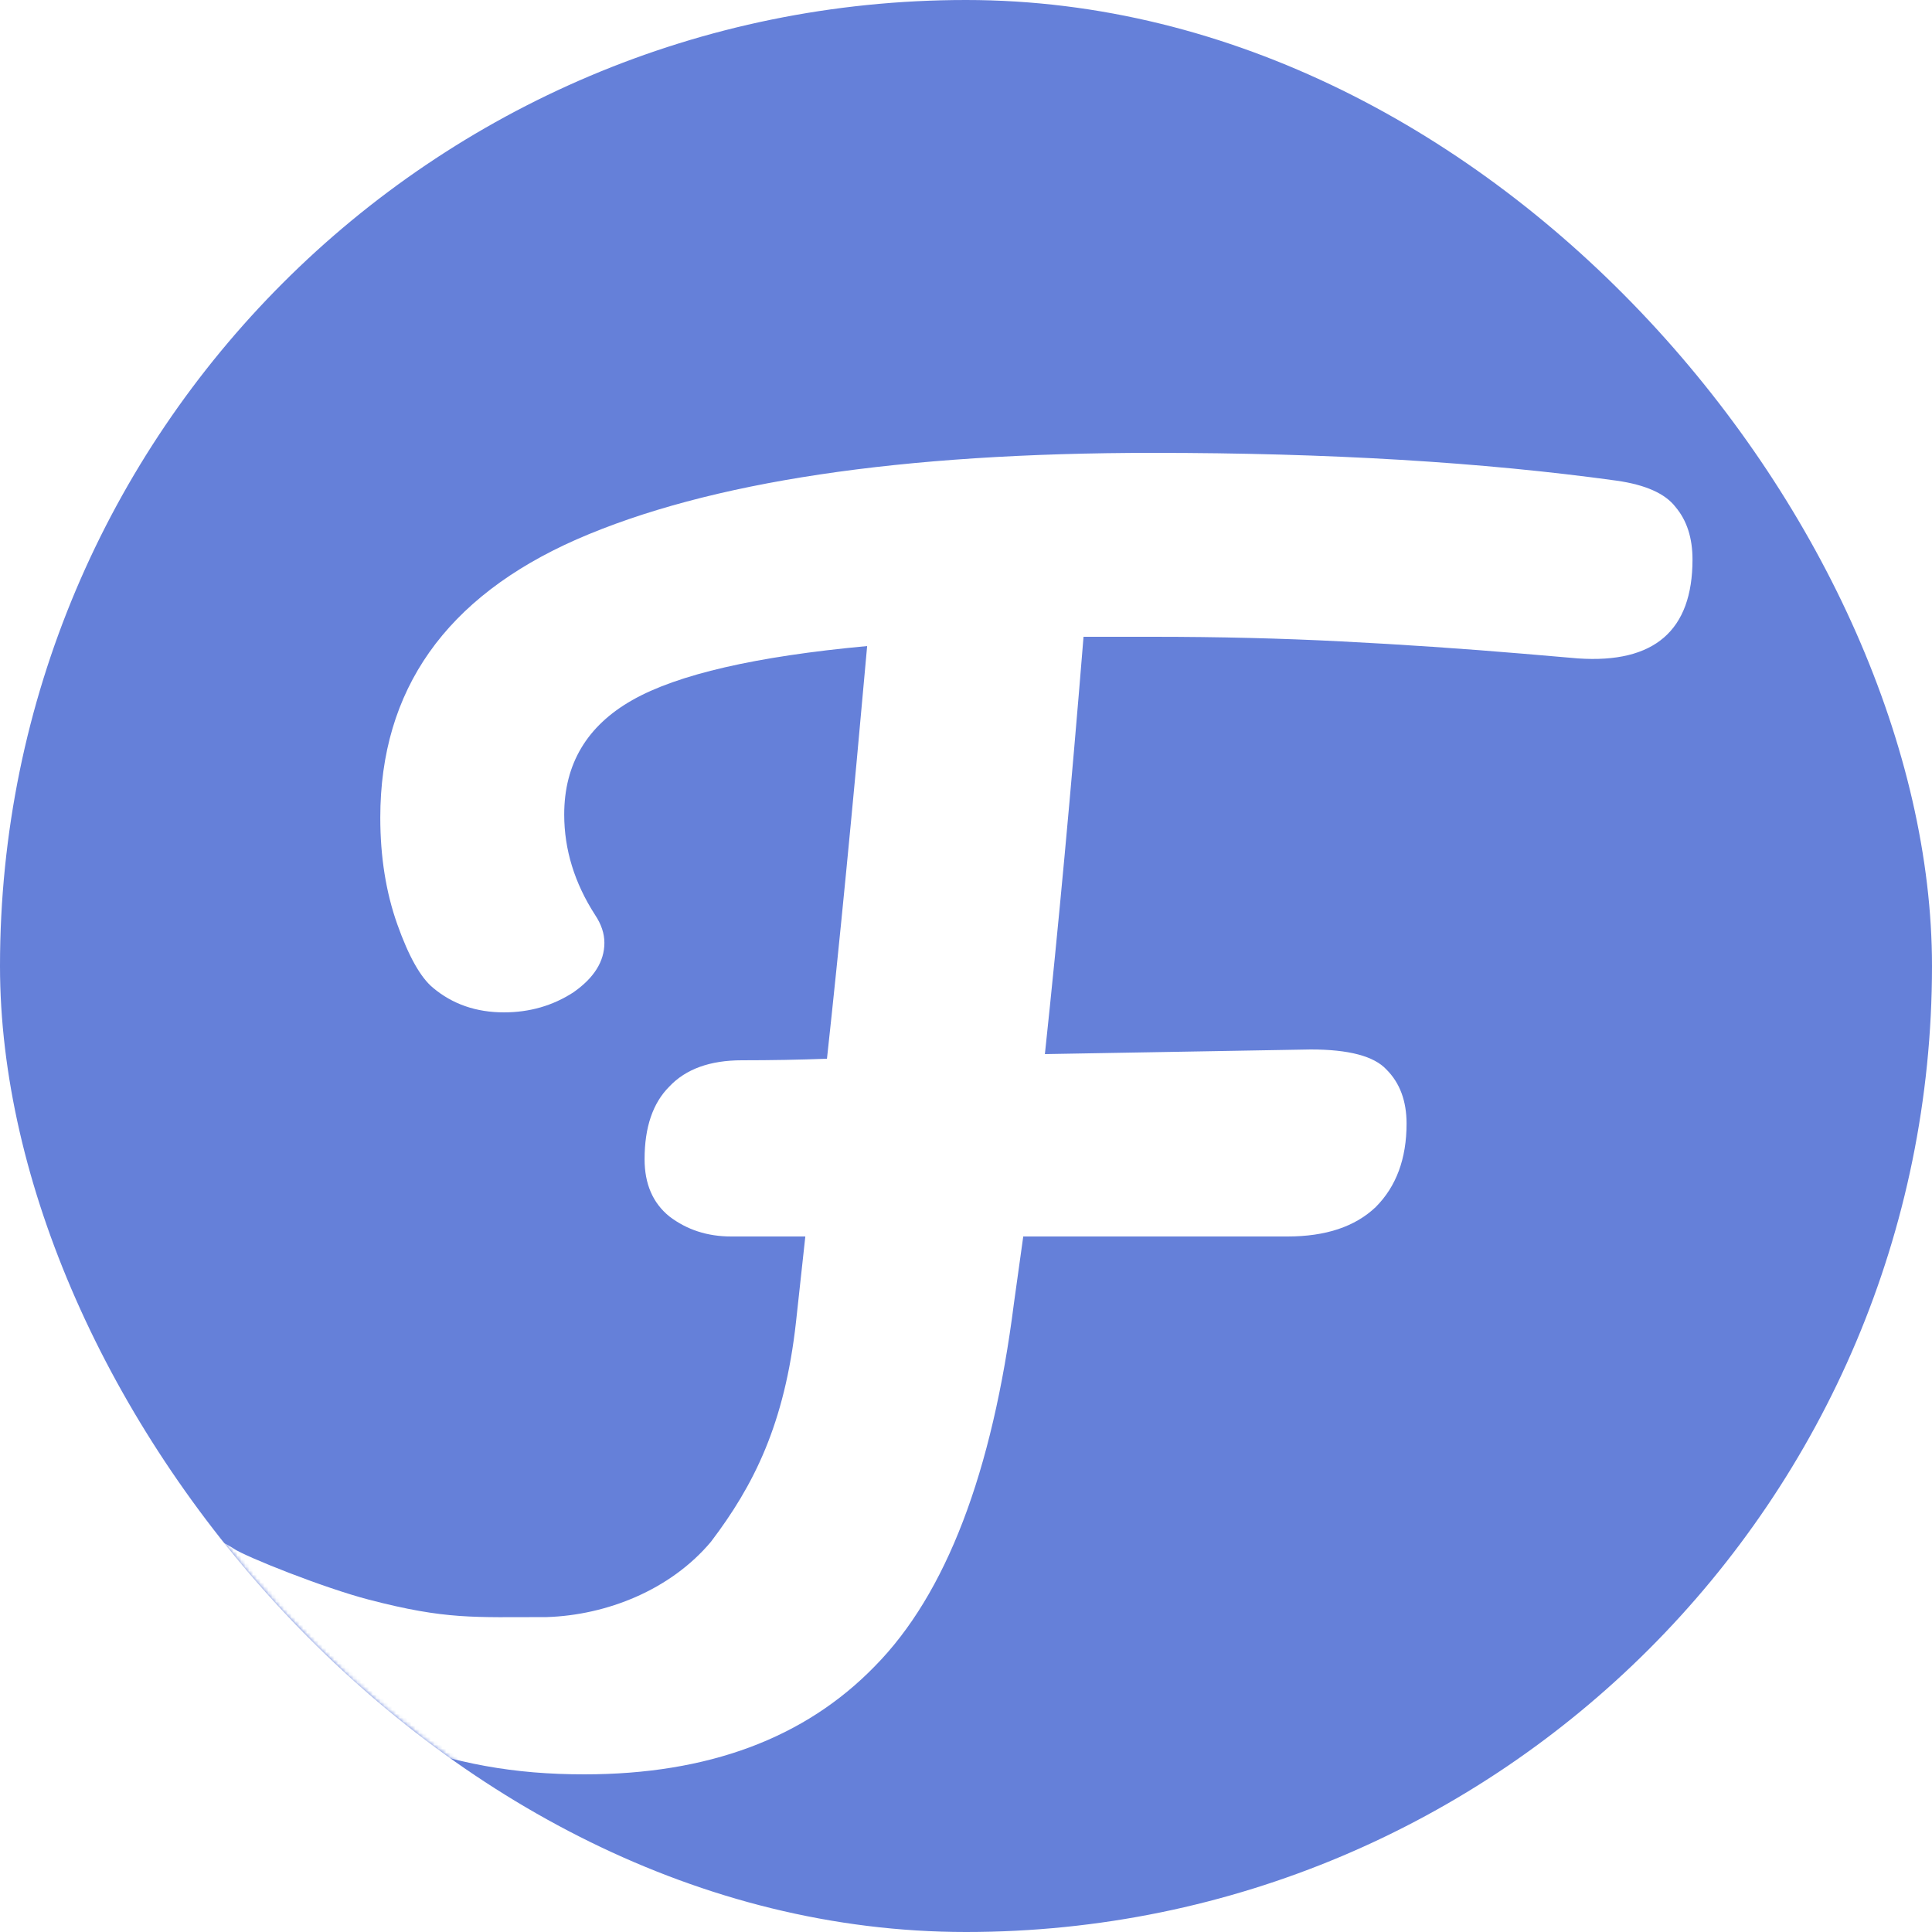 <svg width="500" height="500" viewBox="0 0 500 500" fill="none" xmlns="http://www.w3.org/2000/svg">
<rect width="500" height="500" rx="250" fill="#6580D9"/>
<mask id="mask0_239_192" style="mask-type:alpha" maskUnits="userSpaceOnUse" x="0" y="0" width="500" height="500">
<rect width="500" height="500" rx="250" fill="#6580D9"/>
</mask>
<g mask="url(#mask0_239_192)">
<g filter="url(#filter0_d_239_192)">
<path d="M295.417 112.2C340.75 112.2 380.75 114.6 415.417 119.4C422.884 120.467 427.951 122.734 430.617 126.2C433.55 129.667 435.018 134.2 435.018 139.8C435.018 158.2 425.15 166.734 405.417 165.4L391.417 164.2C375.684 162.867 359.95 161.8 344.217 161C328.75 160.2 312.484 159.8 295.417 159.8H277.417C274.217 199.266 270.884 235.267 267.417 267.8L336.217 266.6C346.083 266.6 352.617 268.333 355.817 271.8C359.284 275.266 361.018 279.933 361.018 285.8C361.018 294.866 358.35 302.067 353.017 307.4C347.683 312.467 340.083 315 330.217 315H261.817L259.417 332.2C253.817 376.2 241.817 407.534 223.417 426.2C205.284 444.867 180.217 454.2 148.217 454.2C130.084 454.2 115 451.5 97.5 445C94.75 443.979 92.093 442.874 89.527 441.705C70.163 425.479 53.295 406.373 39.579 385.047C46.287 390.377 55.229 394.148 57.5 395.8C60.7 397.933 80.796 405.957 92.5 409C112.5 414.2 119.567 413.5 138.5 413.5C154 413 170.5 406.5 181 394C192 379.5 200.084 363.667 203.018 337L205.417 315H186.217C180.084 315 174.75 313.266 170.217 309.8C165.95 306.333 163.817 301.4 163.817 295C163.817 286.733 165.95 280.467 170.217 276.2C174.483 271.667 180.751 269.4 189.018 269.4C196.484 269.4 203.818 269.267 211.018 269C214.218 239.667 217.684 204.067 221.417 162.2C192.617 164.867 172.351 169.534 160.617 176.2C148.884 182.867 143.017 192.733 143.017 205.8C143.017 214.866 145.684 223.533 151.018 231.8C152.618 234.2 153.417 236.6 153.417 239C153.417 243.8 150.75 248.066 145.417 251.8C140.084 255.266 134.084 257 127.417 257C120.217 257 114.083 254.866 109.017 250.6C105.817 247.933 102.751 242.466 99.817 234.2C96.884 225.934 95.417 216.733 95.417 206.6C95.417 173.533 112.35 149.533 146.217 134.6C180.35 119.666 230.084 112.2 295.417 112.2Z" fill="white"/>
</g>
</g>
<defs>
<filter id="filter0_d_239_192" x="12.579" y="87.2" width="455.438" height="402" filterUnits="userSpaceOnUse" color-interpolation-filters="sRGB">
<feFlood flood-opacity="0" result="BackgroundImageFix"/>
<feColorMatrix in="SourceAlpha" type="matrix" values="0 0 0 0 0 0 0 0 0 0 0 0 0 0 0 0 0 0 127 0" result="hardAlpha"/>
<feOffset dx="3" dy="5"/>
<feGaussianBlur stdDeviation="15"/>
<feComposite in2="hardAlpha" operator="out"/>
<feColorMatrix type="matrix" values="0 0 0 0 0.135 0 0 0 0 0.205 0 0 0 0 0.322 0 0 0 1 0"/>
<feBlend mode="normal" in2="BackgroundImageFix" result="effect1_dropShadow_239_192"/>
<feBlend mode="normal" in="SourceGraphic" in2="effect1_dropShadow_239_192" result="shape"/>
</filter>
</defs>
</svg>
